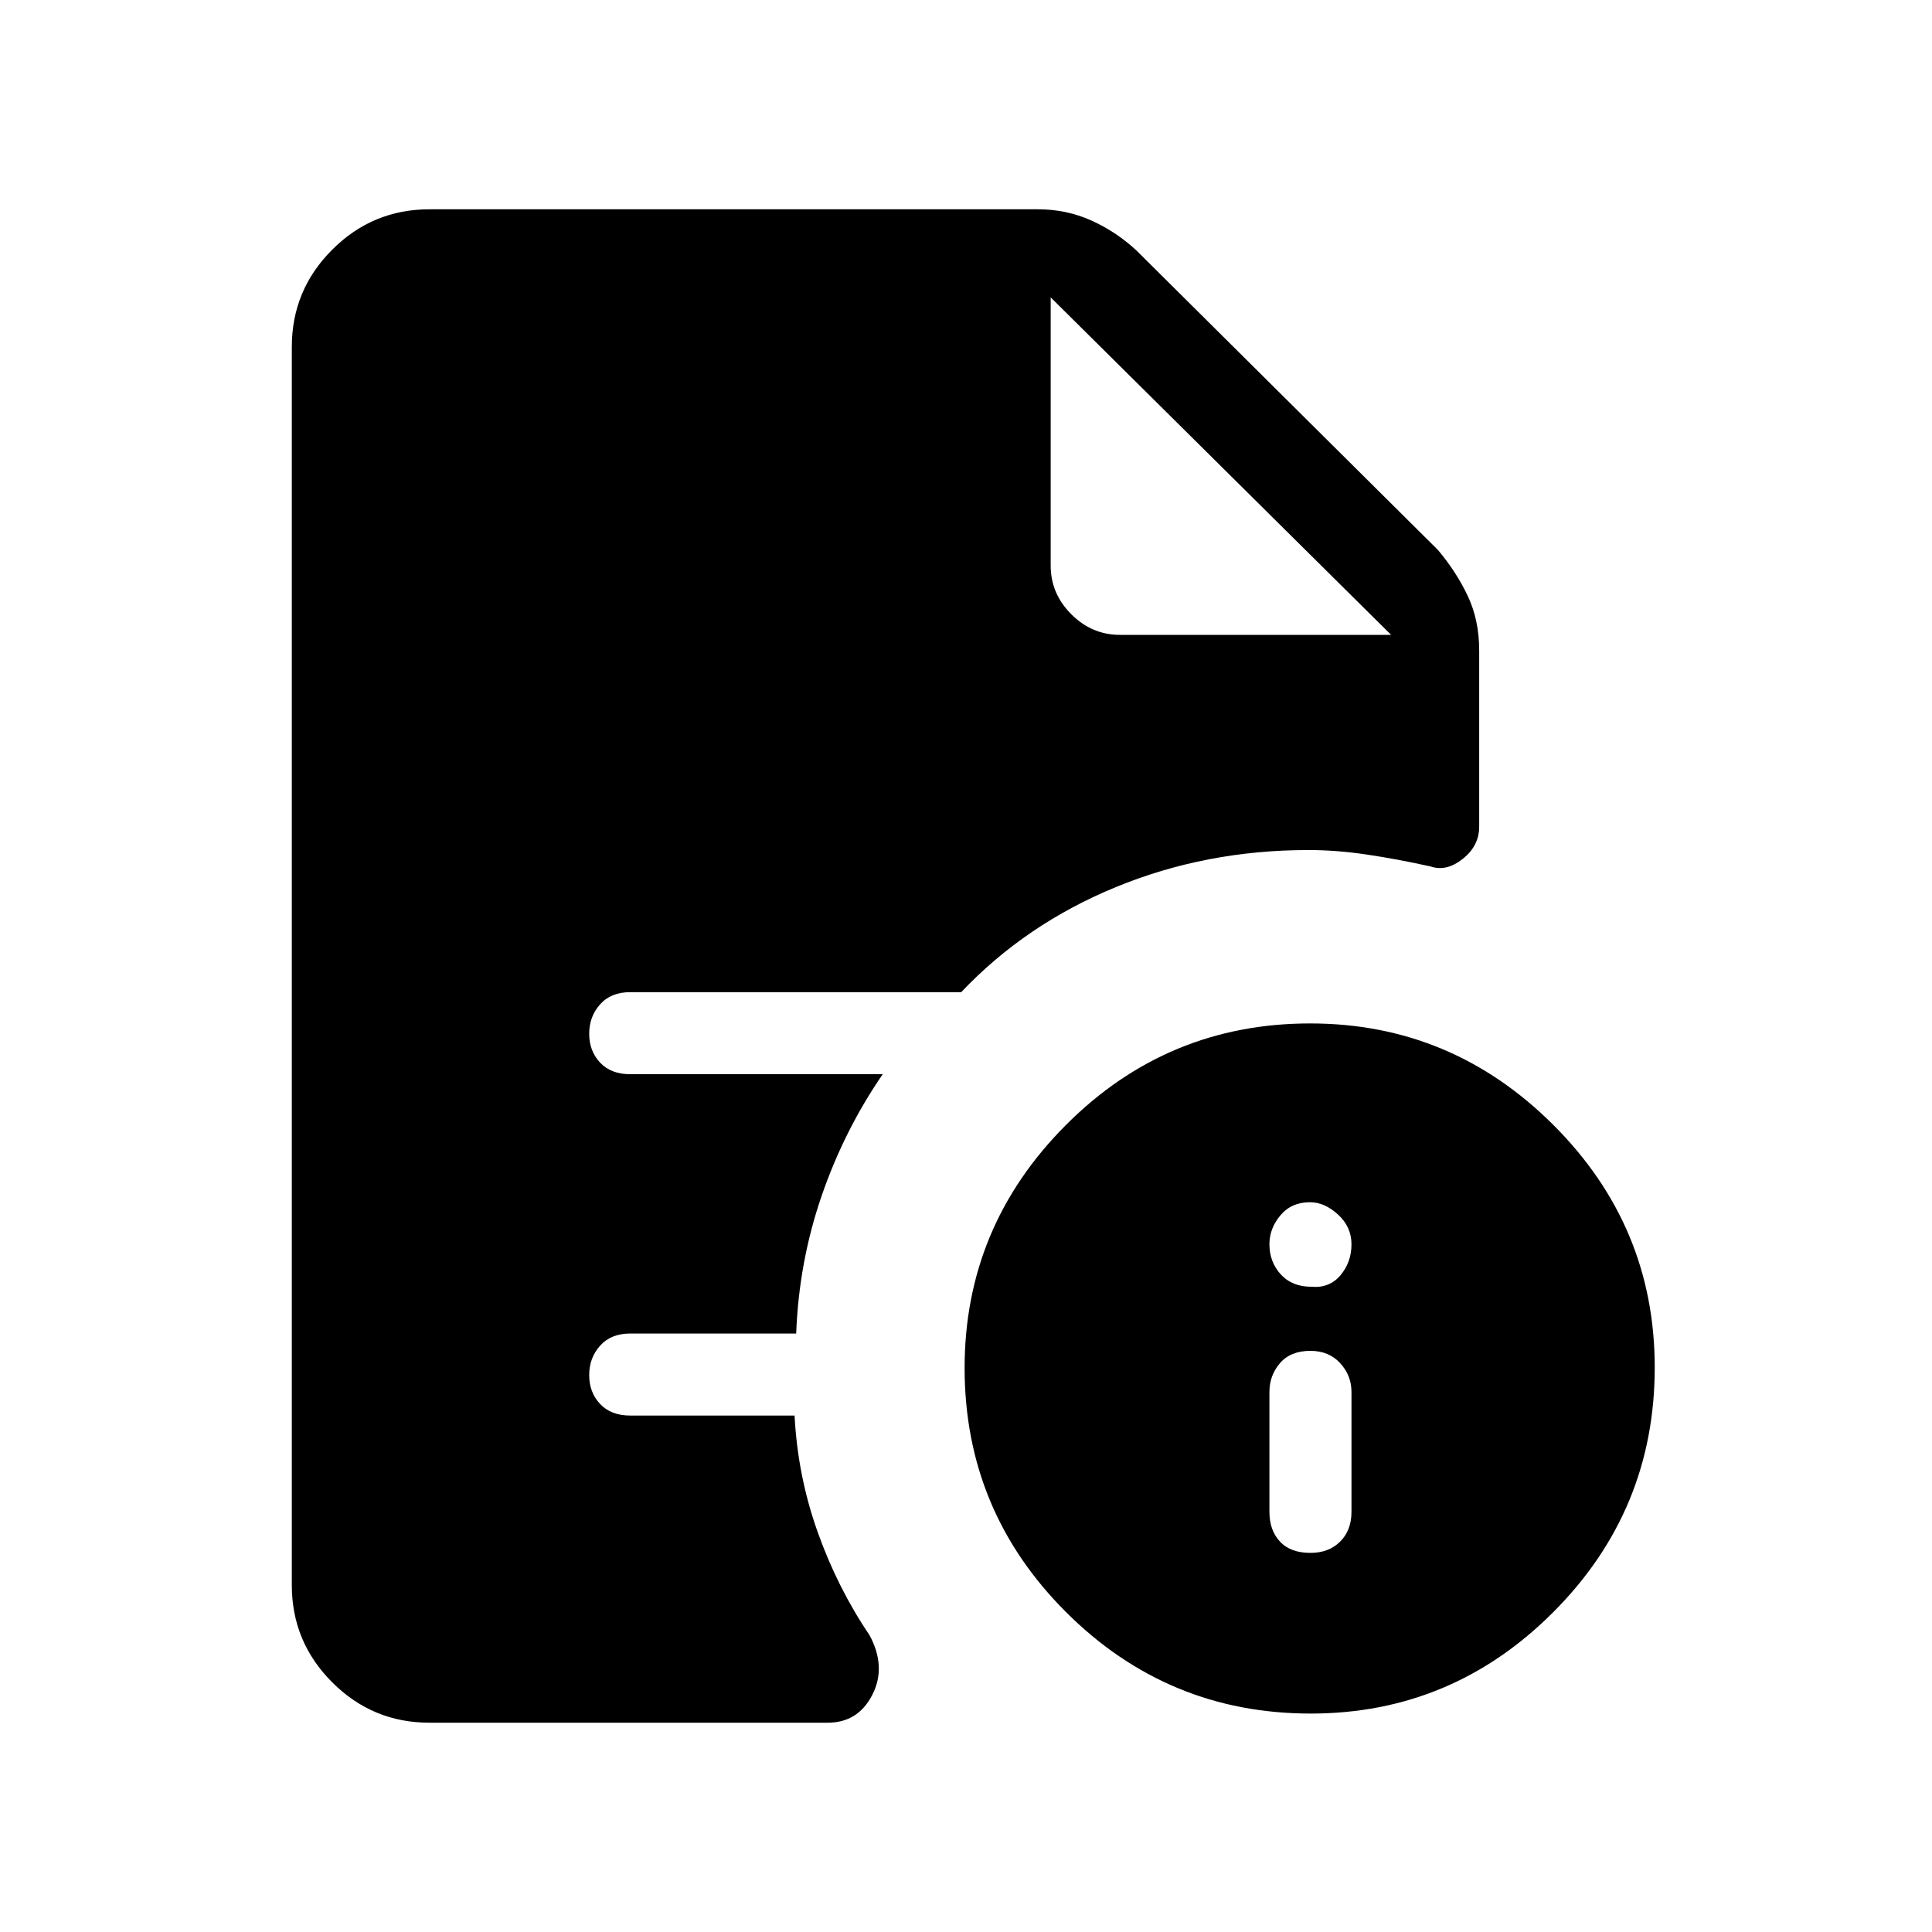 <svg xmlns="http://www.w3.org/2000/svg" height="48" viewBox="0 -960 960 960" width="48"><path d="M651.15-188.38q9.16 0 14.77-5.62 5.62-5.62 5.62-14.77v-59.61q0-8.16-5.62-14.27-5.61-6.12-14.77-6.12-9.92 0-15.15 6.12-5.23 6.11-5.23 14.27v59.61q0 9.15 5.23 14.77 5.23 5.62 15.15 5.62Zm.5-132.24q8.97.77 14.43-5.72 5.46-6.5 5.46-15.39 0-8.66-6.68-14.77-6.68-6.12-13.93-6.12-9.24 0-14.7 6.52-5.46 6.52-5.46 14.33 0 8.8 5.61 14.98 5.62 6.17 15.27 6.17Zm-.36 212.08q-71.03 0-121.51-50.34-50.47-50.34-50.47-121.37 0-70.26 50.34-120.74 50.34-50.47 121.37-50.47 70.26 0 120.74 50.34 50.47 50.34 50.47 120.6 0 71.03-50.34 121.51-50.34 50.47-120.6 50.47Zm-94.83-536h134.77L522.08-812.23l169.15 167.69-169.15-167.69v133.31q0 13.89 10.24 24.13 10.25 10.25 24.14 10.25ZM213.38-104q-28.25 0-48.31-20.07Q145-144.13 145-172.38v-615.24q0-28.25 20.07-48.31Q185.13-856 213.38-856h302.39q14.16 0 26.52 5.57 12.37 5.57 22.4 14.89l149.85 148.85q9.23 11 14.84 22.95 5.62 11.95 5.62 26.97v87.54q0 9.52-8.15 15.99-8.14 6.47-16 3.78-16.65-3.69-31.71-5.92-15.07-2.24-28.99-2.24-50.95 0-95.74 18.43-44.79 18.42-76.79 52.19h-164.5q-9.52 0-14.94 6.06-5.41 6.06-5.41 14.61 0 8.56 5.41 14.33 5.42 5.77 14.97 5.77h125.47q-19.17 27.9-30.41 60.61-11.24 32.71-12.59 68.24h-82.47q-9.55 0-14.97 6.05-5.41 6.06-5.41 14.62 0 8.56 5.41 14.33 5.42 5.76 14.97 5.76h81.66q1.57 30.08 11.5 57.93 9.92 27.84 25.77 51.23 8.46 15.77 1.37 29.61Q426.36-104 411.31-104H213.38Z"/></svg>
